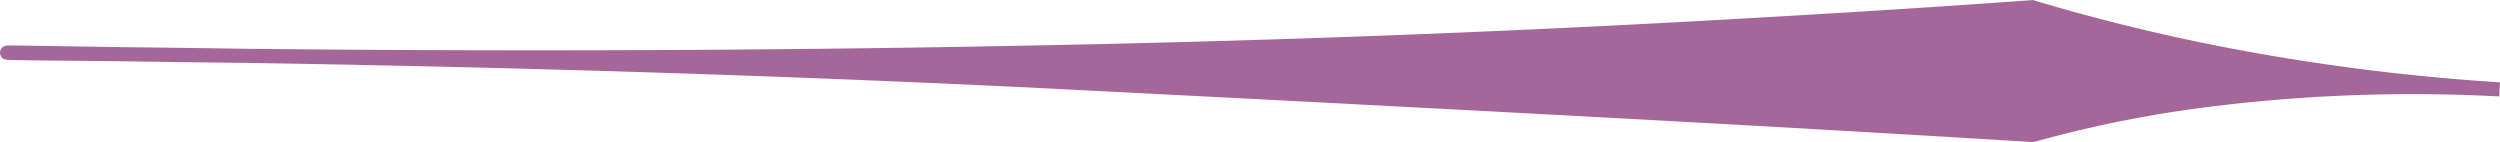 <svg xmlns="http://www.w3.org/2000/svg" viewBox="0 0 177.03 10.06"><defs><style>.cls-1{fill:#a56799;stroke:#a56799;stroke-miterlimit:10;}</style></defs><g id="Calque_2" data-name="Calque 2"><g id="Calque_1-2" data-name="Calque 1"><g id="Calque_2-2" data-name="Calque 2"><g id="Calque_1-2-2" data-name="Calque 1-2"><g id="Calque_2-2-2" data-name="Calque 2-2"><g id="Calque_1-2-2-2" data-name="Calque 1-2-2"><g id="Calque_2-2-2-2" data-name="Calque 2-2-2"><g id="Calque_1-2-2-2-2" data-name="Calque 1-2-2-2"><g id="Calque_2-2-2-2-2" data-name="Calque 2-2-2-2"><g id="Calque_1-2-2-2-2-2" data-name="Calque 1-2-2-2-2"><path class="cls-1" d="M.5,3.73c0-.1,31.74.8,72.2,0,14.71-.28,31.68-.82,51.14-1.94,8.14-.46,15-.91,20.06-1.28q6.39,1.91,13,3.22A154.34,154.34,0,0,0,177,6.33,115.94,115.94,0,0,0,156.94,7a85.87,85.87,0,0,0-13,2.56c-5.33-.33-12.93-.78-22.06-1.29-18.11-1-37.64-2-49.14-2.58C32.09,3.73.5,3.85.5,3.73Z"/></g></g></g></g></g></g></g></g></g></g></svg>